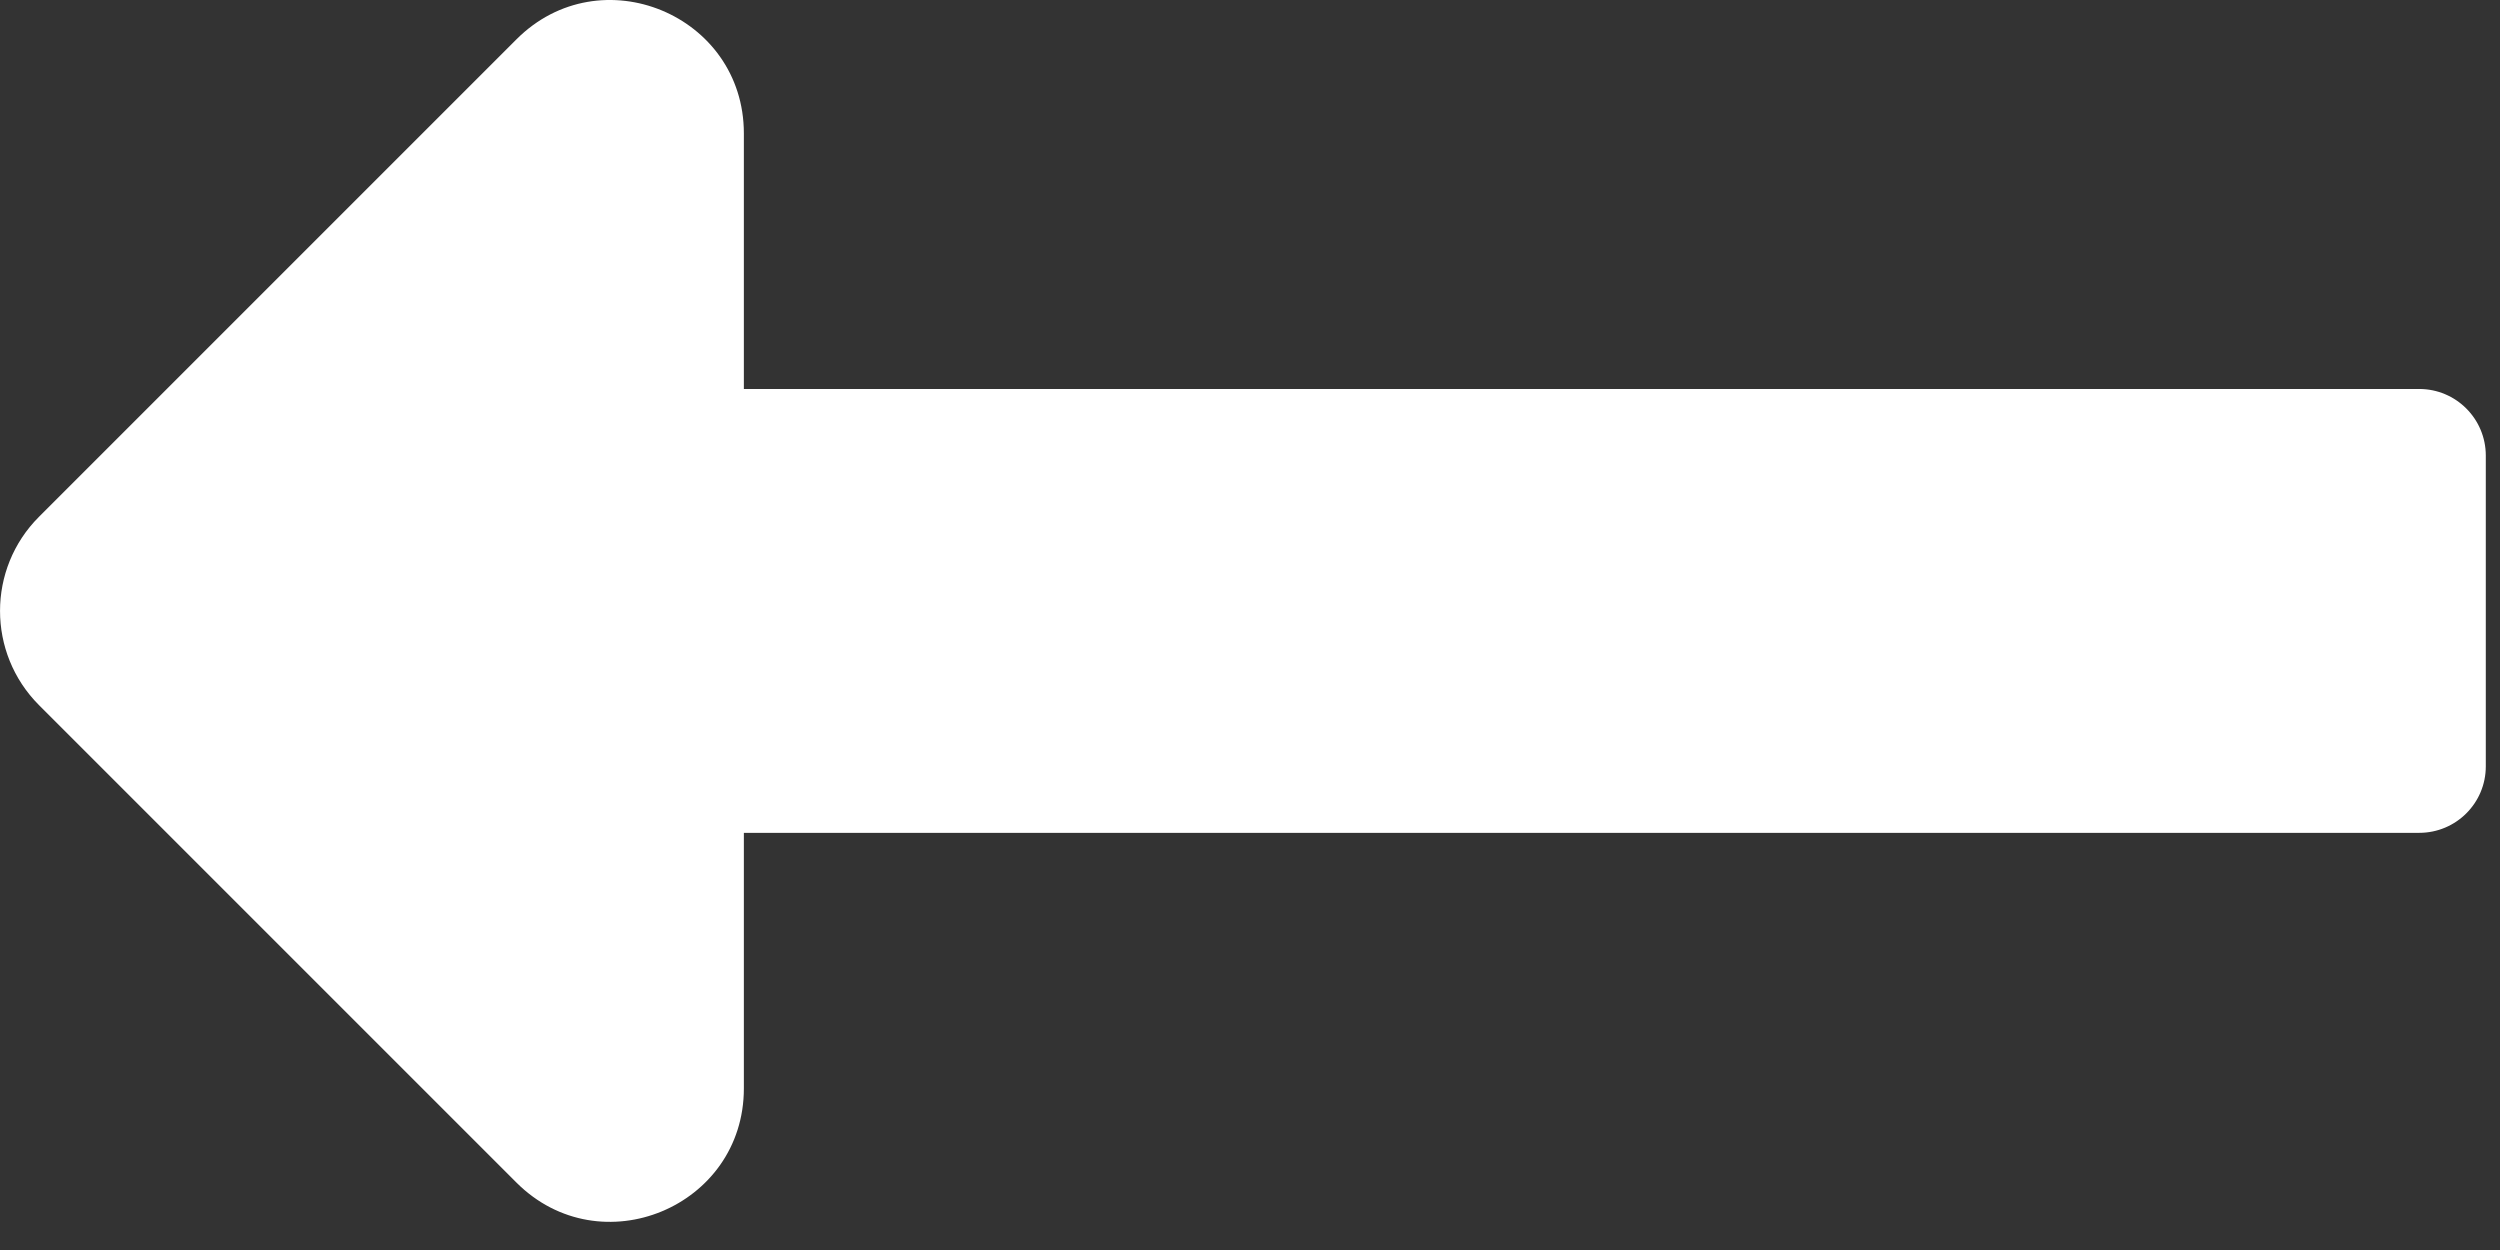 <svg width="22" height="11" viewBox="0 0 22 11" fill="none" xmlns="http://www.w3.org/2000/svg">
<rect x="0" y="0" width="22" height="11" fill="#333333" stroke="none"/>
<path d="M6.546 7.329H21.289C21.613 7.329 21.875 7.067 21.875 6.744V4.009C21.875 3.686 21.613 3.423 21.289 3.423H6.546V1.174C6.546 0.13 5.284 -0.393 4.545 0.346L0.343 4.548C-0.114 5.005 -0.114 5.747 0.343 6.205L4.545 10.407C5.284 11.145 6.546 10.622 6.546 9.578V7.329Z" fill="white"/>
</svg>
